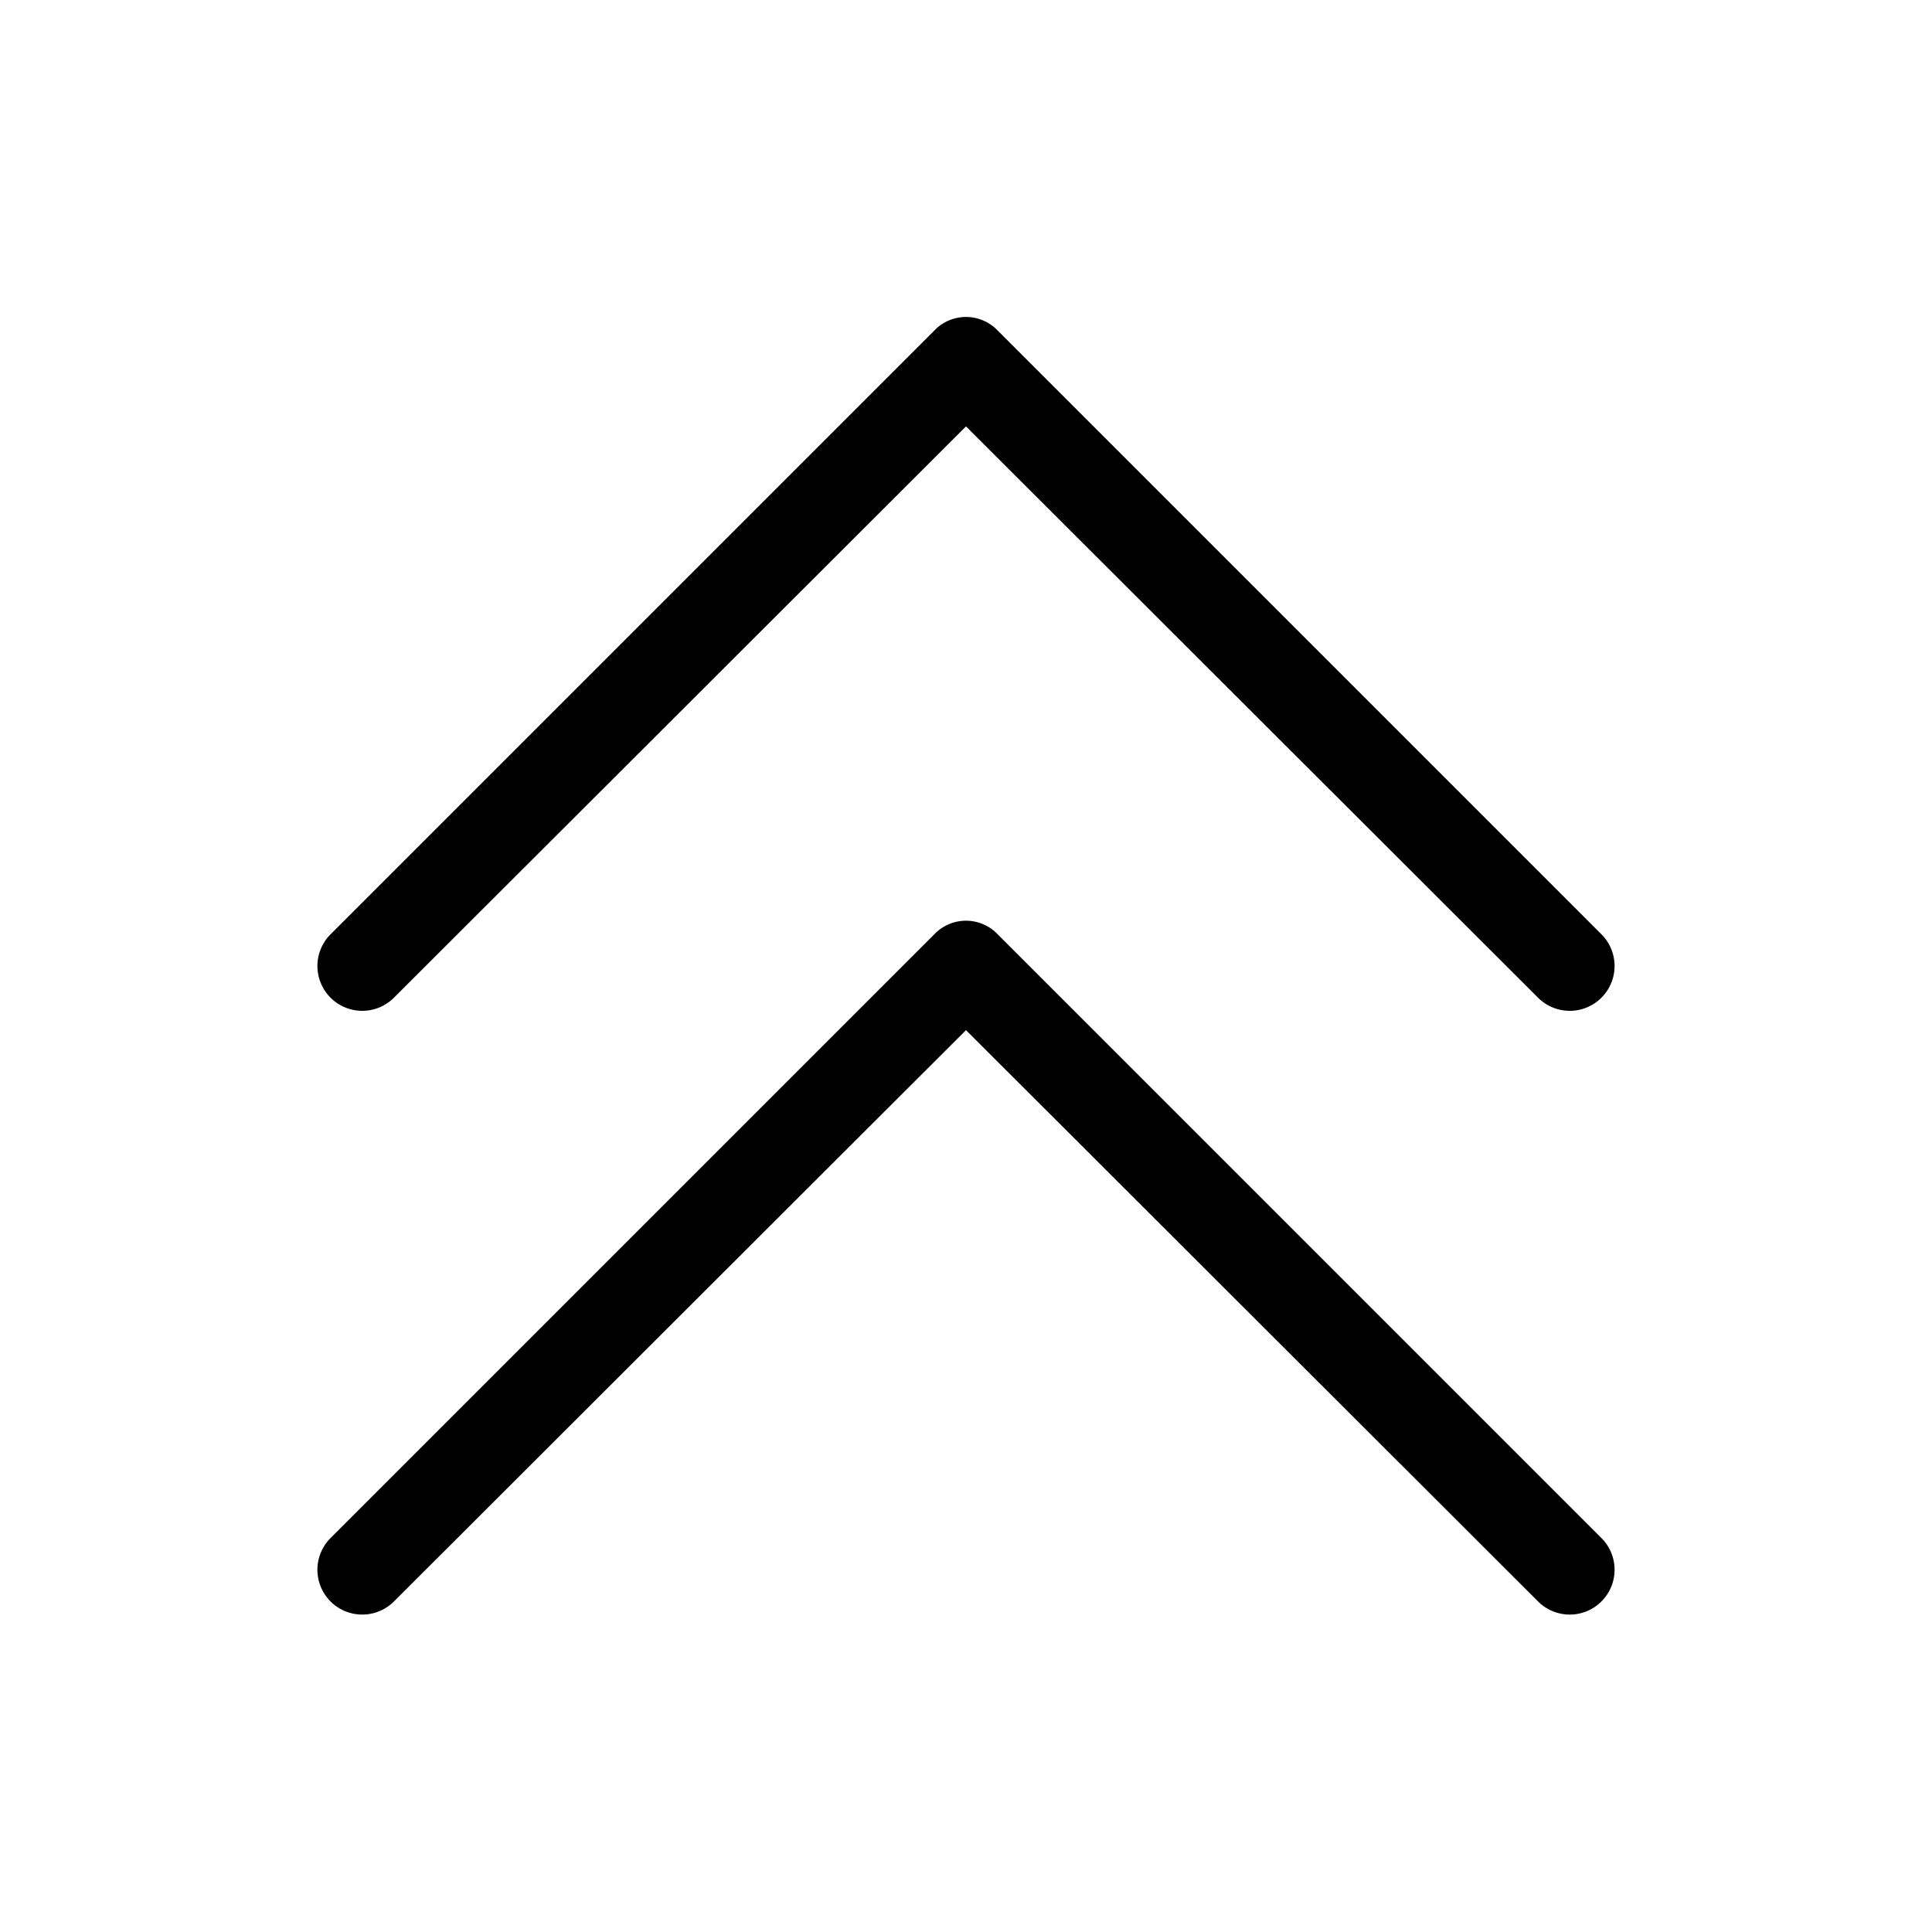 <svg xmlns="http://www.w3.org/2000/svg" viewBox="0 0 256 256" fill="currentColor"><path d="M212.2,203.8a5.9,5.9,0,1,1-8.4,8.4L128,136.5,52.2,212.2a5.9,5.9,0,0,1-8.4-8.4l80-80a5.8,5.8,0,0,1,8.4,0Zm-160-71.6L128,56.5l75.8,75.7a5.9,5.9,0,1,0,8.4-8.4l-80-80a5.8,5.8,0,0,0-8.4,0l-80,80a5.9,5.9,0,1,0,8.4,8.4Z"/></svg>